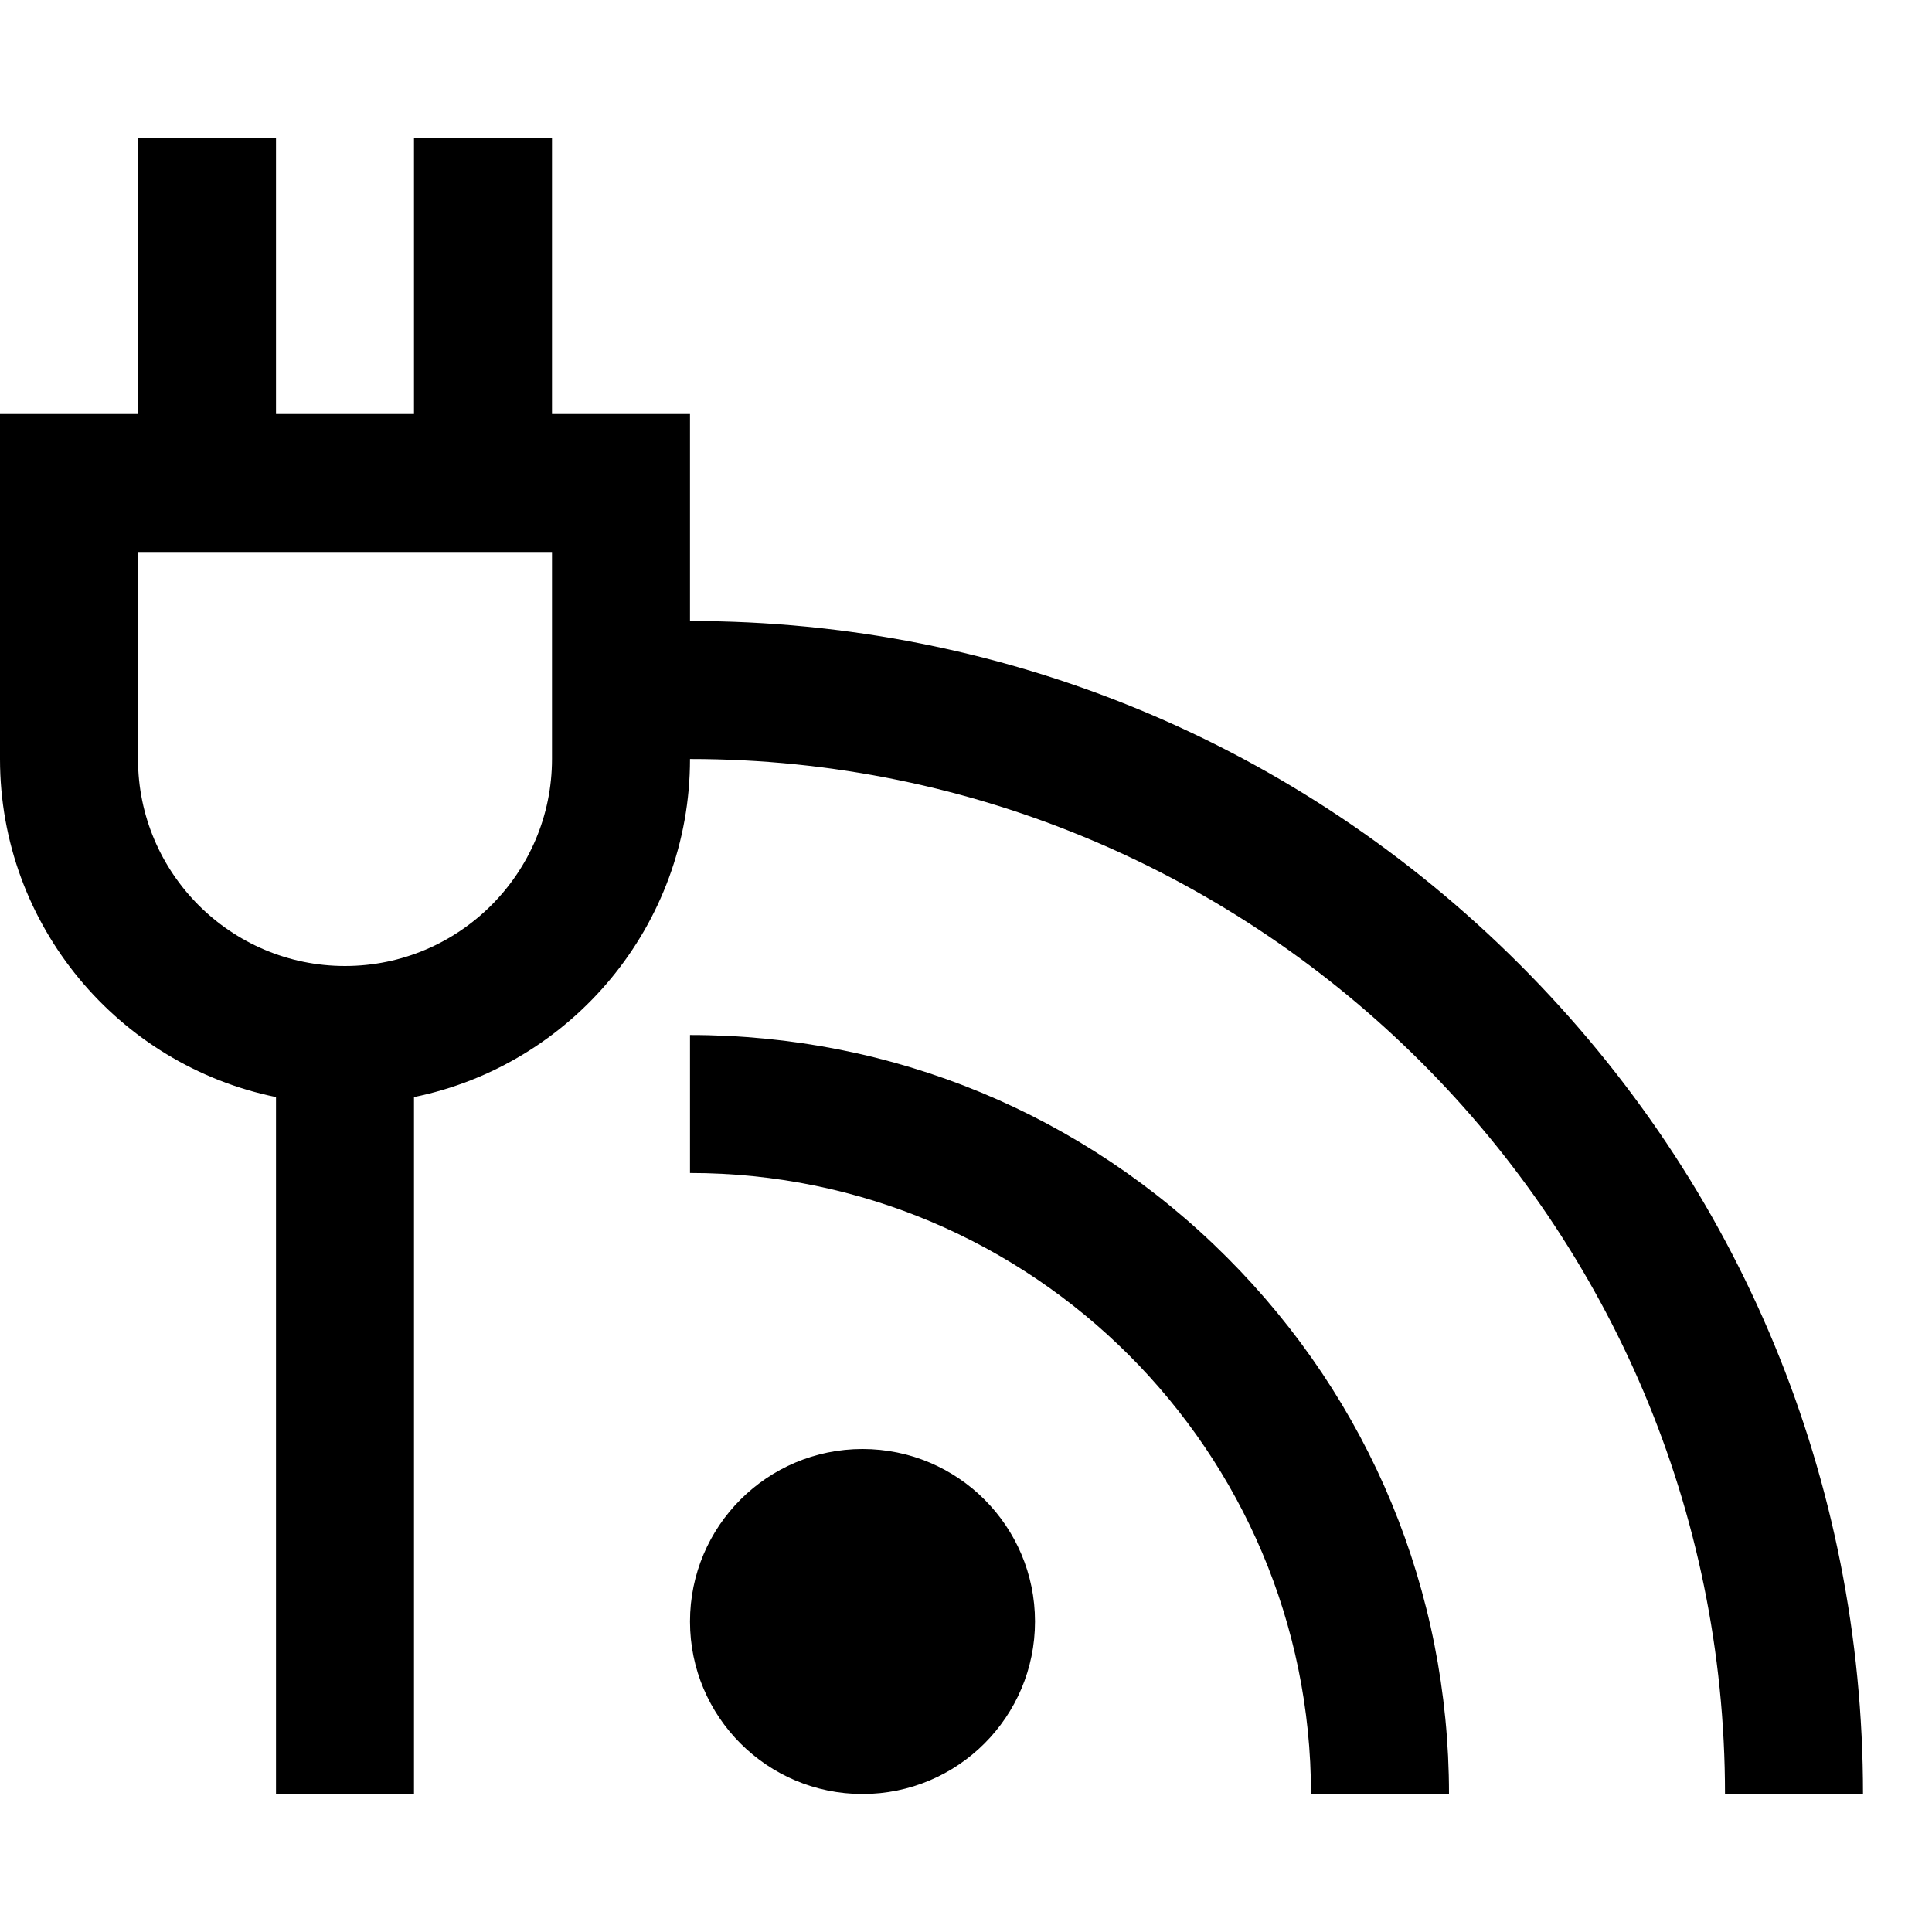 <svg xmlns="http://www.w3.org/2000/svg" viewBox="0 0 448 448" enable-background="new 0 0 448 448"><path d="M240 376c0 22.091-17.91 40-40 40-22.091 0-40-17.909-40-40s17.909-40 40-40c22.09 0 40 17.909 40 40zm-80-136v32c79.402 0 144 64.598 144 144h32c0-47.046-18.298-91.253-51.522-124.478s-77.432-51.522-124.478-51.522zm272 176h-32c0-132.337-107.663-240-240-240 0 38.634-27.529 70.957-64 78.39v161.61h-32v-161.61c-36.471-7.433-64-39.756-64-78.39v-80h32v-64h32v64h32v-64h32v64h32v48c72.71 0 141.03 28.278 192.376 79.624 51.347 51.346 79.624 119.666 79.624 192.376zm-304-288h-96v48c0 26.467 21.533 48 48 48s48-21.533 48-48v-48z"/></svg>